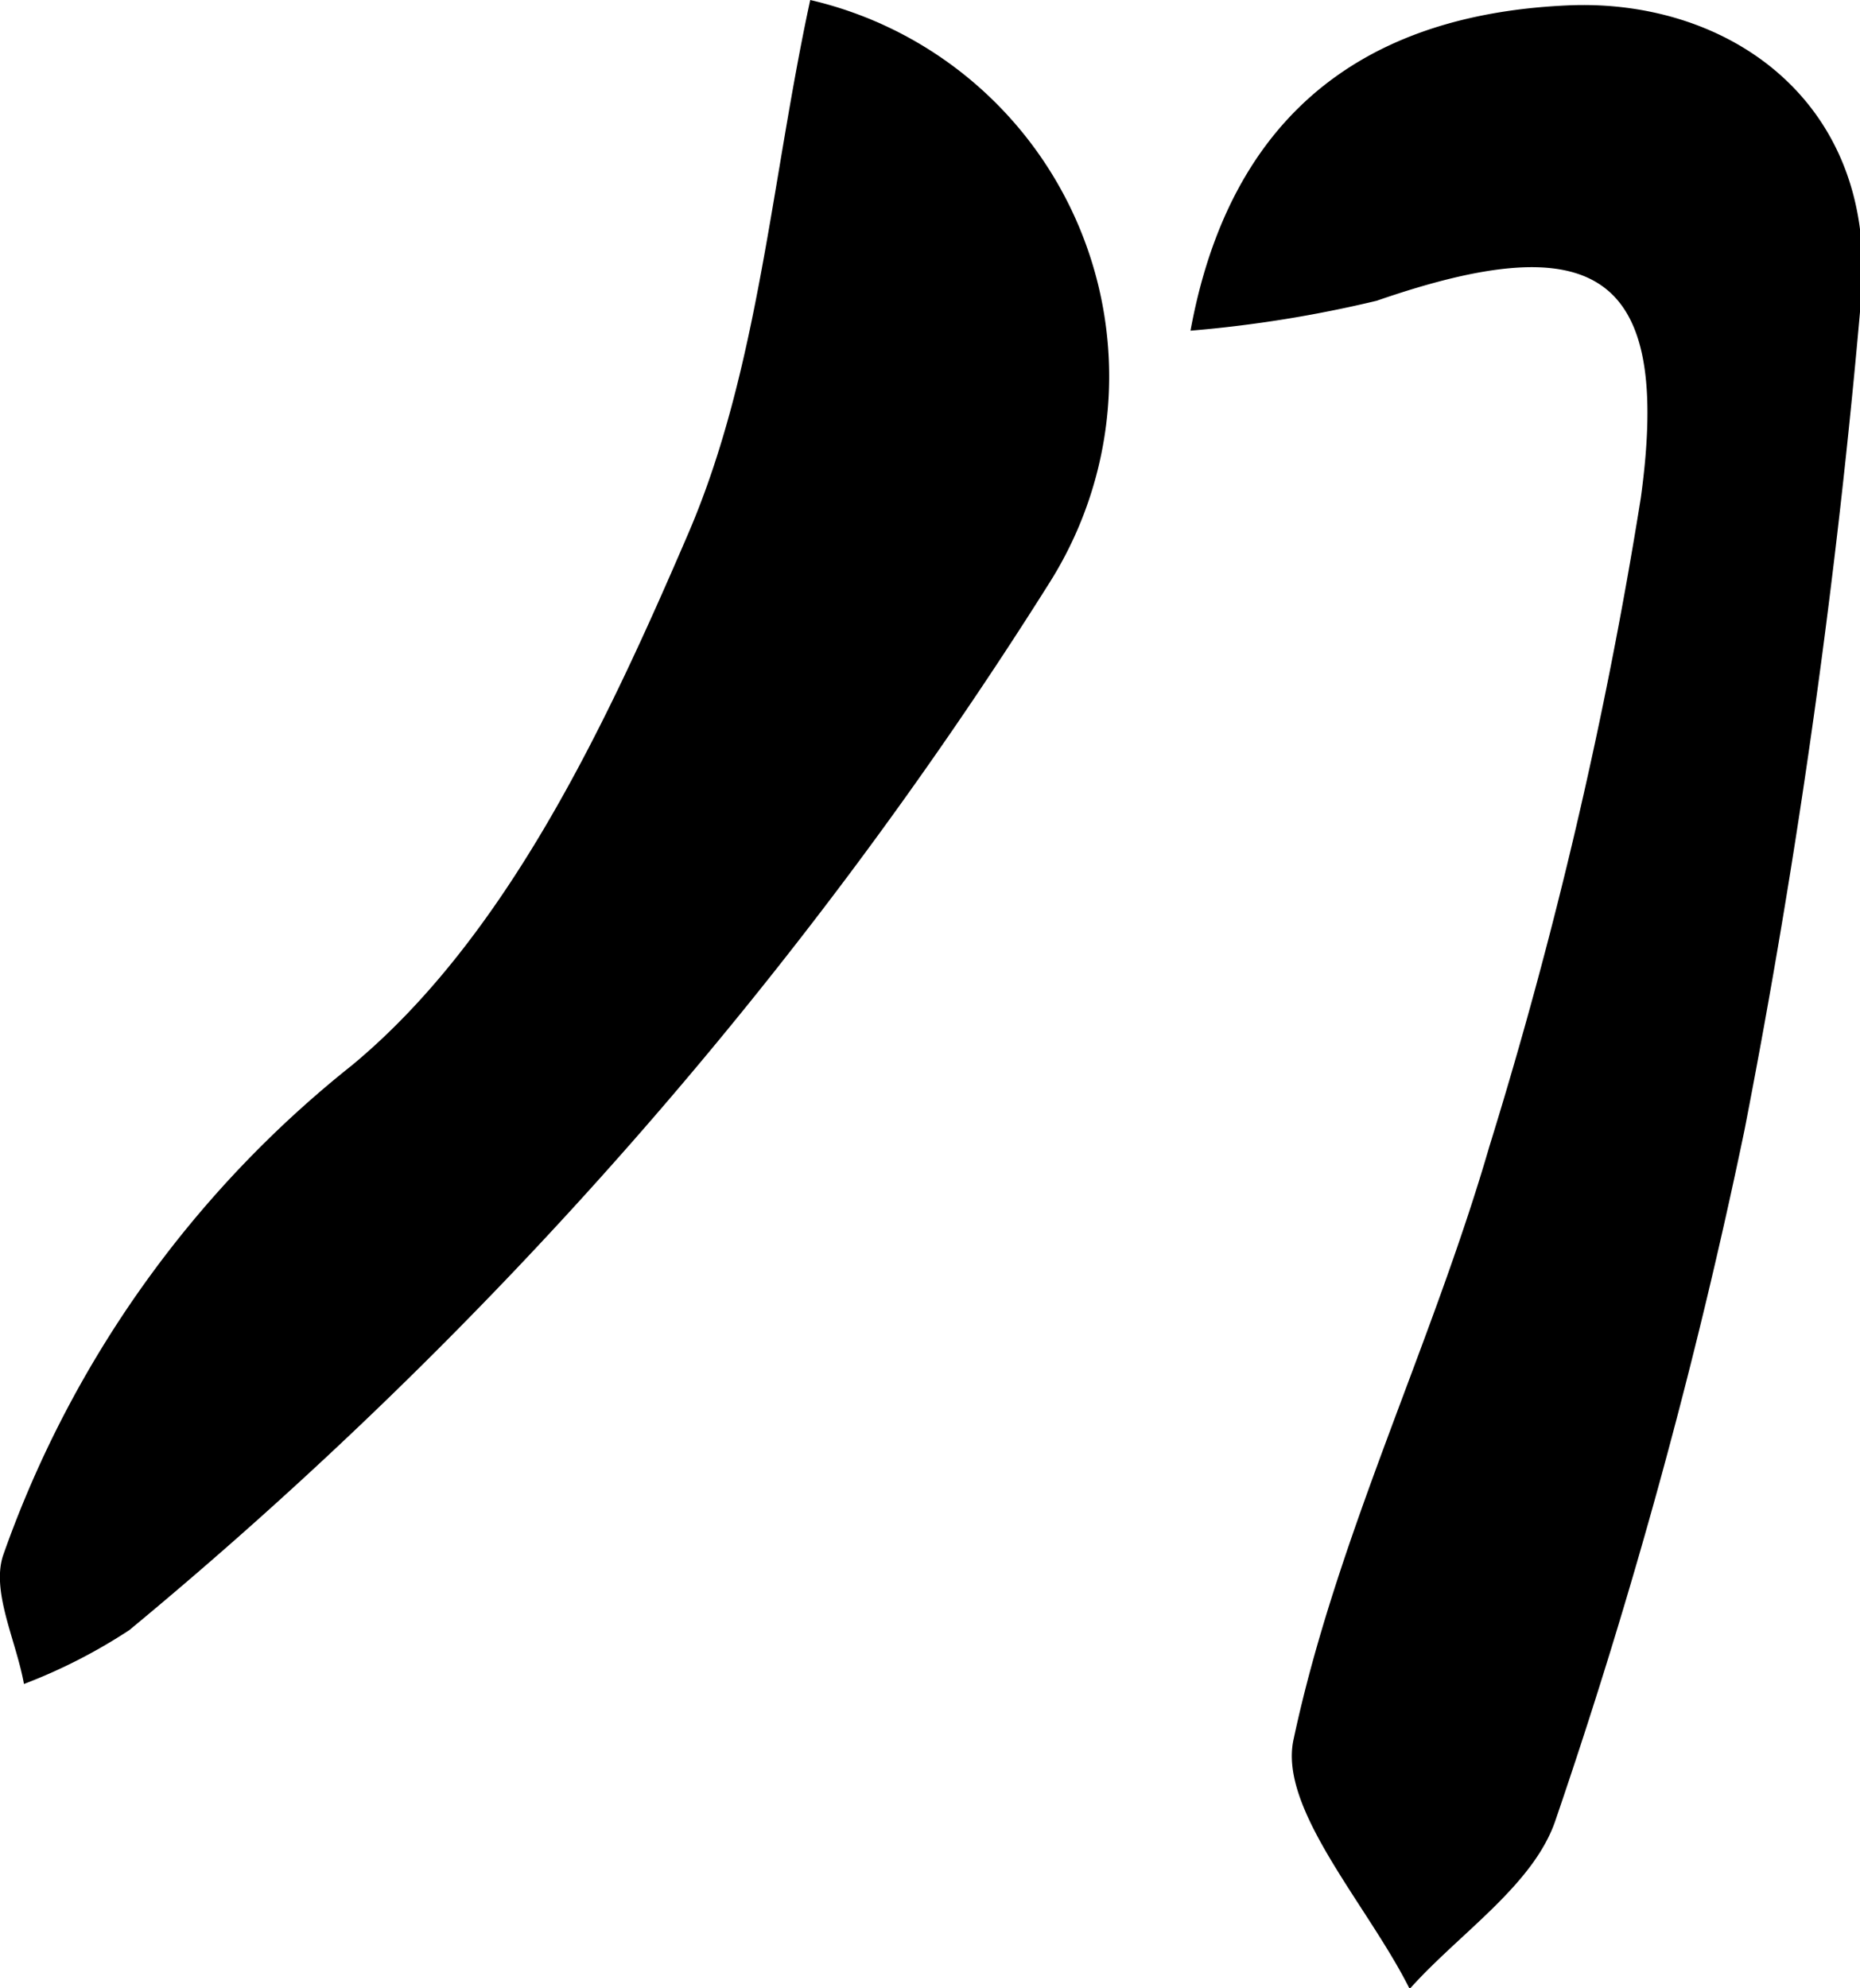 <svg id="Layer_1" data-name="Layer 1" xmlns="http://www.w3.org/2000/svg" viewBox="0 0 31.06 33.19"><title>n</title><path d="M91,73.65c.77-4.2,3.61-5.31,6.3-5.43s5.18,1.62,4.9,4.89A132.27,132.27,0,0,1,100.25,87,96.05,96.05,0,0,1,97.1,98.5c-.36,1.09-1.6,1.89-2.44,2.83-.7-1.4-2.19-3-1.94-4.16.72-3.38,2.3-6.56,3.27-9.9a78.36,78.36,0,0,0,2.53-10.83c.52-3.78-.77-4.55-4.41-3.29A20.71,20.71,0,0,1,91,73.65Z" transform="translate(-71.12 -68.13)"/><path d="M84.65,68.13a6.45,6.45,0,0,1,4,9.72A73.48,73.48,0,0,1,73.28,95.34a9.12,9.12,0,0,1-1.76.9c-.13-.73-.56-1.56-.34-2.17A18.14,18.14,0,0,1,77,85.91c2.58-2.14,4.24-5.68,5.62-8.89C83.79,74.29,84,71.13,84.65,68.13Z" transform="translate(-71.12 -68.13)"/></svg>